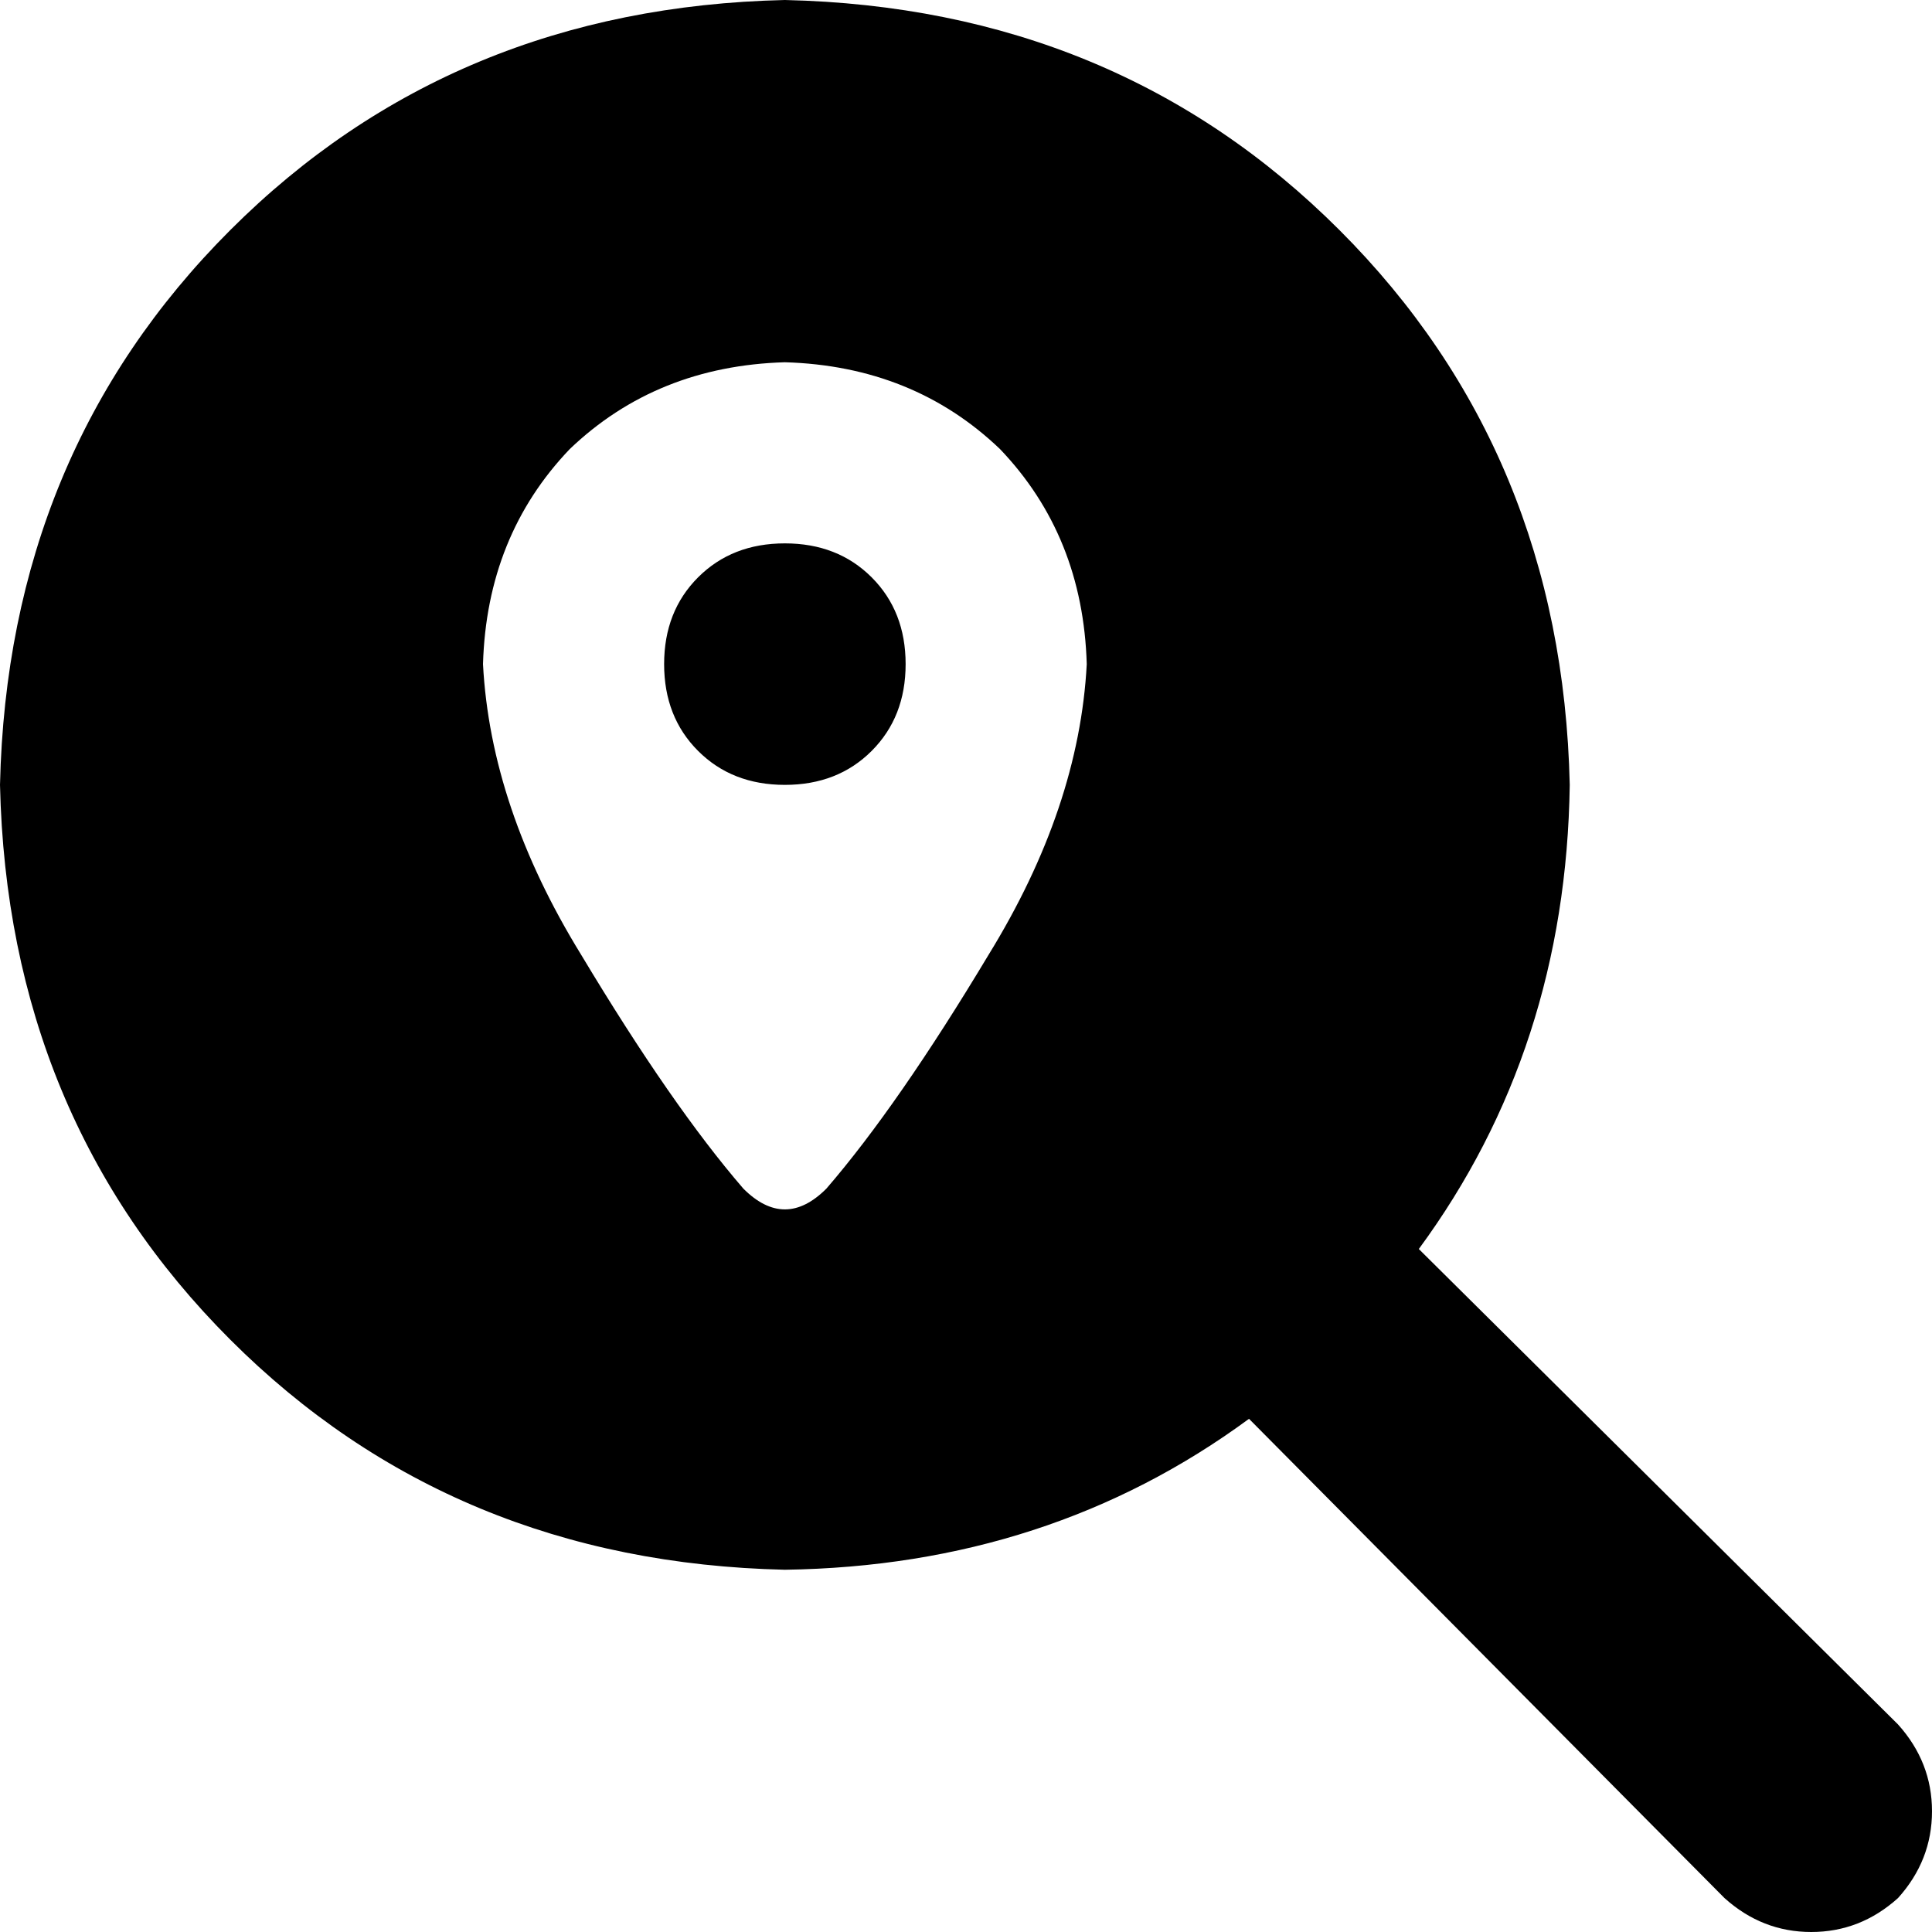 <svg xmlns="http://www.w3.org/2000/svg" viewBox="0 0 512 512">
  <path d="M 416 208 Q 415 278 376 331 L 503 457 L 503 457 Q 512 467 512 480 Q 512 493 503 503 Q 493 512 480 512 Q 467 512 457 503 L 331 376 L 331 376 Q 278 415 208 416 Q 120 414 61 355 Q 2 296 0 208 Q 2 120 61 61 Q 120 2 208 0 Q 296 2 355 61 Q 414 120 416 208 L 416 208 Z M 288 176 Q 287 142 265 119 L 265 119 L 265 119 Q 242 97 208 96 Q 174 97 151 119 Q 129 142 128 176 Q 130 214 154 253 Q 178 293 197 315 Q 208 326 219 315 Q 238 293 262 253 Q 286 214 288 176 L 288 176 Z M 176 176 Q 176 162 185 153 L 185 153 L 185 153 Q 194 144 208 144 Q 222 144 231 153 Q 240 162 240 176 Q 240 190 231 199 Q 222 208 208 208 Q 194 208 185 199 Q 176 190 176 176 L 176 176 Z" />
</svg>